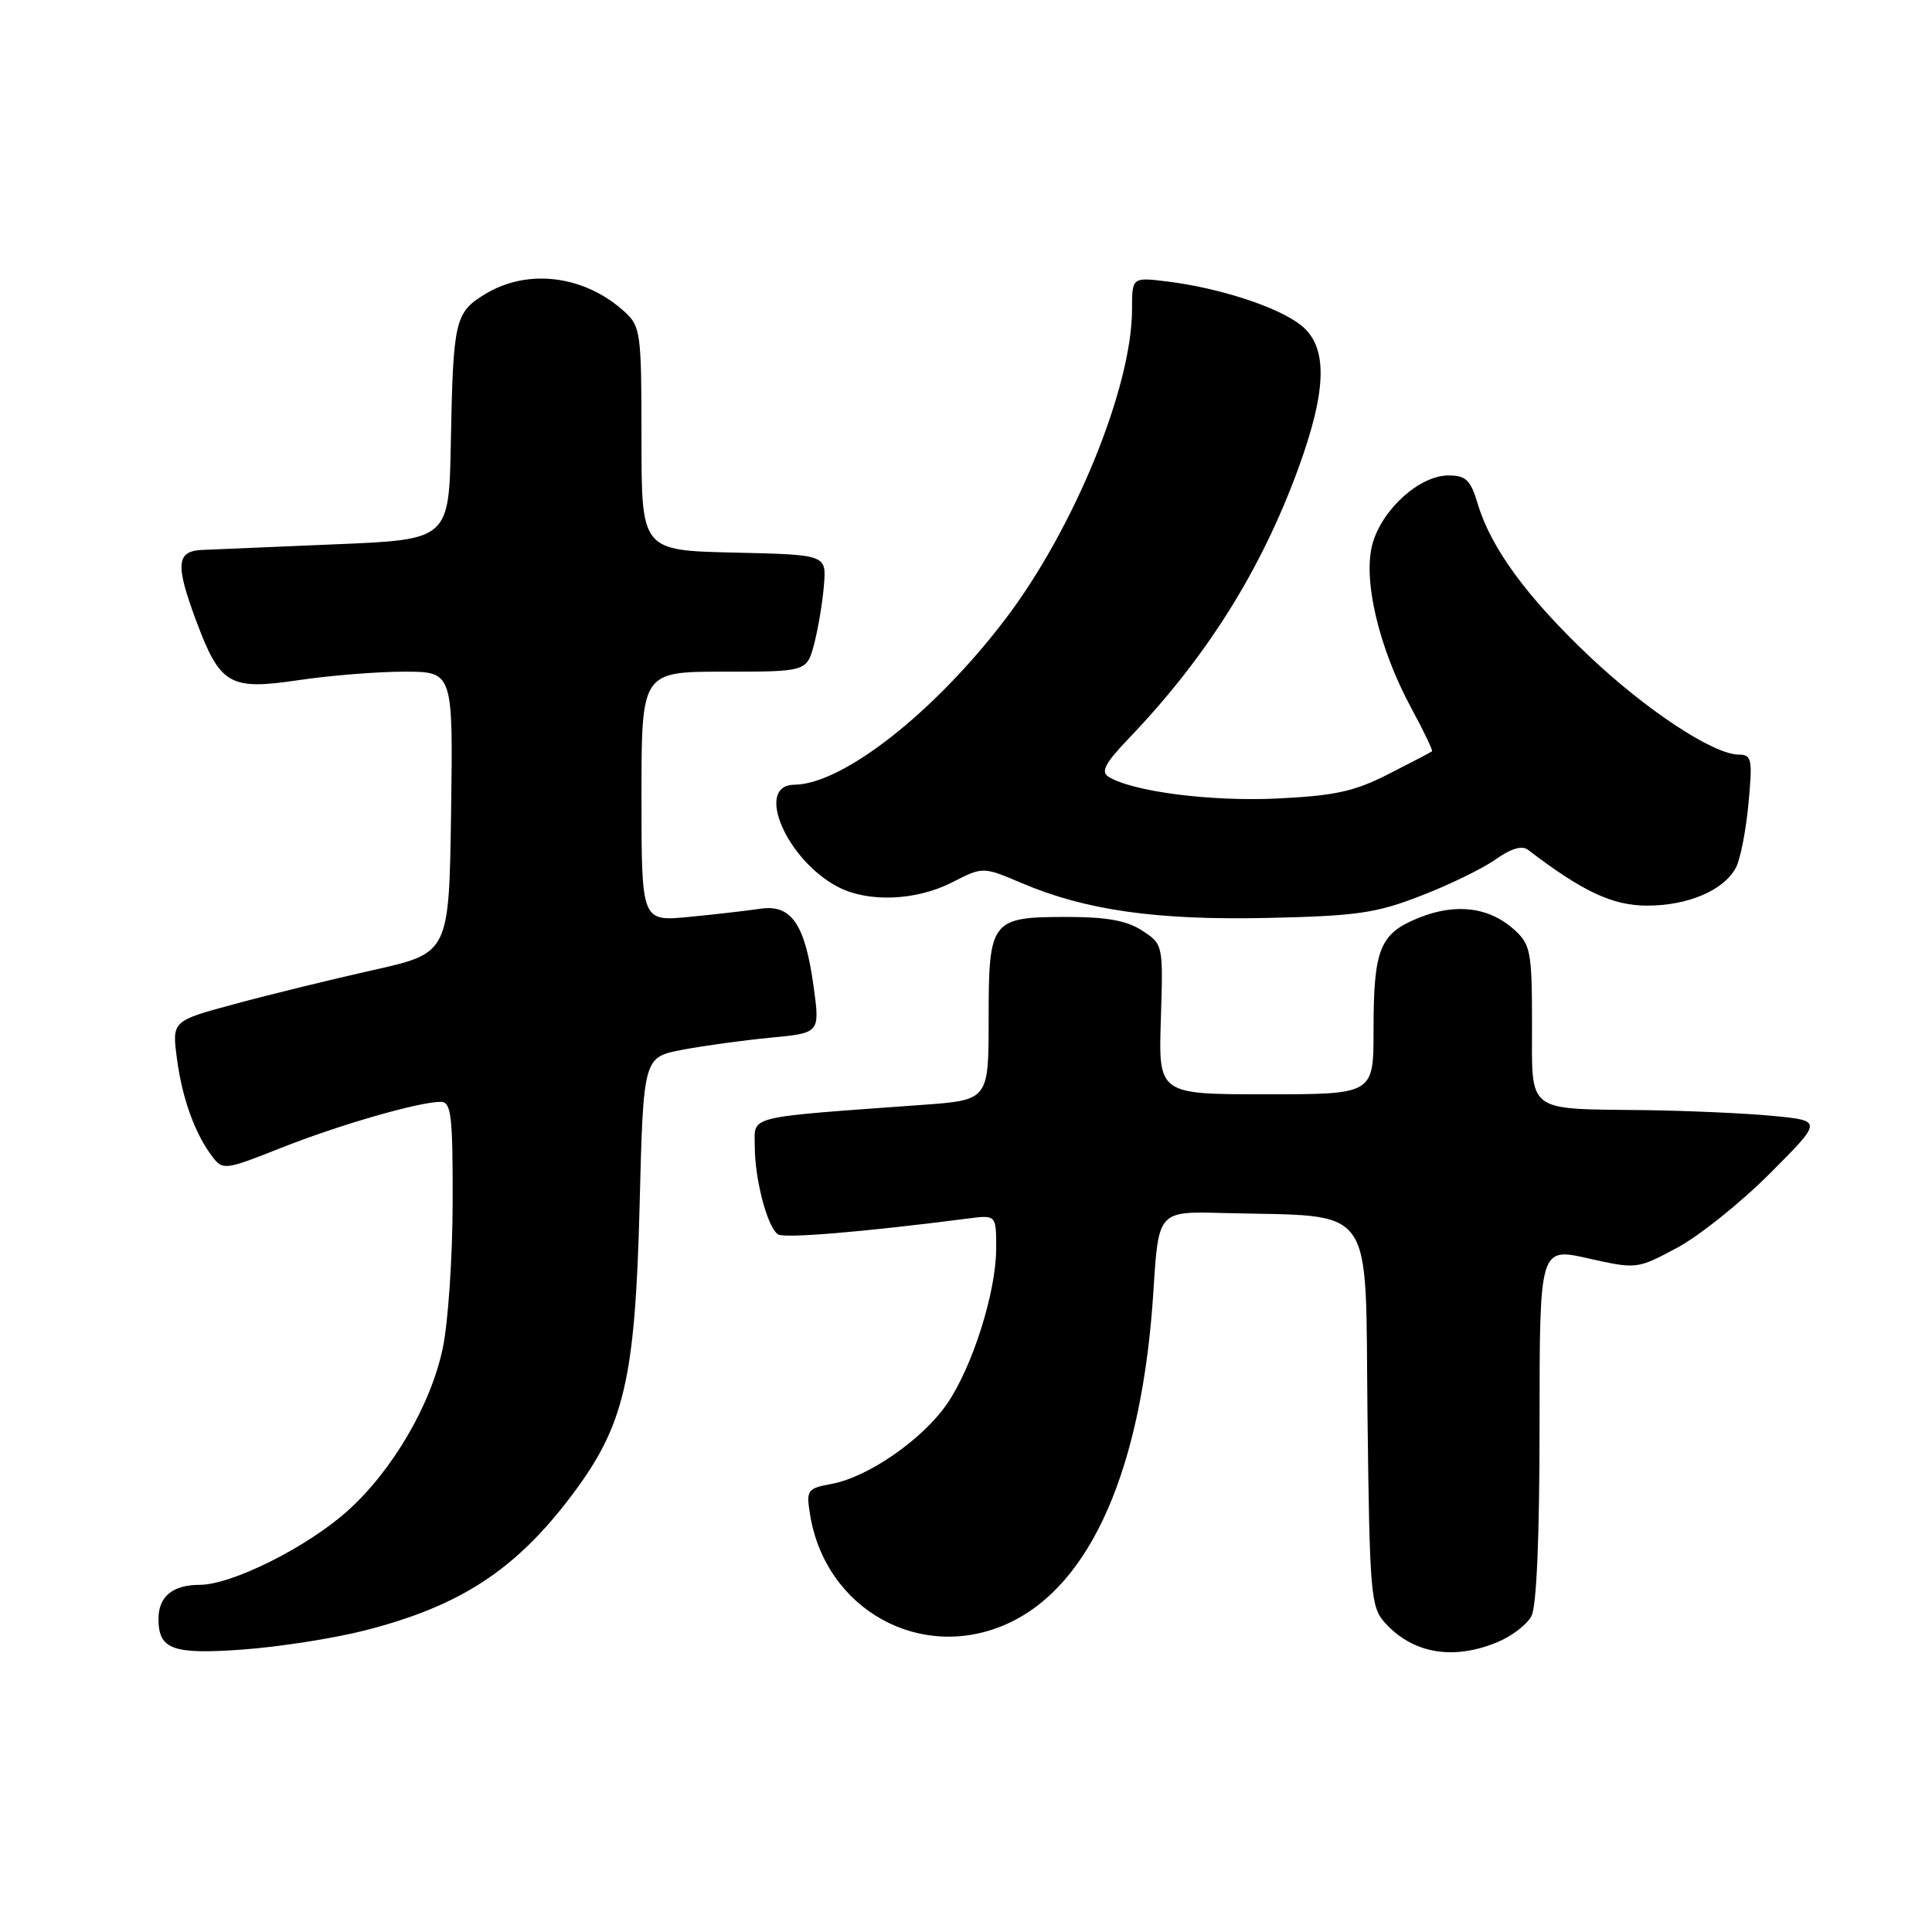 <?xml version="1.0" encoding="UTF-8" standalone="no"?>
<!DOCTYPE svg PUBLIC "-//W3C//DTD SVG 1.1//EN" "http://www.w3.org/Graphics/SVG/1.1/DTD/svg11.dtd" >
<svg xmlns="http://www.w3.org/2000/svg" xmlns:xlink="http://www.w3.org/1999/xlink" version="1.1" viewBox="0 0 256 256">
 <g >
 <path fill="currentColor"
d=" M 48.39 216.03 C 60.98 212.81 68.30 208.03 75.73 198.18 C 82.73 188.91 84.16 182.81 84.75 159.79 C 85.25 140.09 85.25 140.09 90.38 139.11 C 93.19 138.57 98.46 137.85 102.08 137.50 C 108.65 136.88 108.65 136.88 107.81 130.74 C 106.67 122.42 104.86 119.78 100.70 120.42 C 98.94 120.68 94.69 121.17 91.25 121.50 C 85.00 122.10 85.00 122.10 85.00 105.55 C 85.00 89.00 85.00 89.00 95.96 89.00 C 106.92 89.00 106.92 89.00 107.90 85.25 C 108.43 83.19 109.01 79.70 109.18 77.50 C 109.50 73.50 109.50 73.50 97.25 73.22 C 85.00 72.94 85.00 72.94 85.00 58.14 C 85.00 44.07 84.89 43.25 82.75 41.30 C 77.45 36.47 69.93 35.53 64.28 38.97 C 60.28 41.41 60.05 42.43 59.74 58.50 C 59.50 71.50 59.50 71.50 44.50 72.12 C 36.25 72.46 28.26 72.80 26.75 72.87 C 23.35 73.03 23.22 74.83 26.02 82.33 C 29.17 90.75 30.43 91.48 39.51 90.13 C 43.67 89.51 50.00 89.00 53.56 89.00 C 60.04 89.00 60.04 89.00 59.77 107.64 C 59.50 126.29 59.50 126.29 49.45 128.54 C 43.92 129.78 35.65 131.80 31.09 133.04 C 22.78 135.28 22.78 135.28 23.45 140.31 C 24.15 145.60 25.85 150.28 28.18 153.32 C 29.52 155.07 29.90 155.02 37.17 152.13 C 44.90 149.06 55.50 146.00 58.39 146.00 C 59.79 146.00 60.00 147.74 59.98 159.25 C 59.97 166.54 59.38 175.26 58.67 178.63 C 57.09 186.18 51.97 194.91 46.00 200.25 C 40.63 205.04 30.70 210.00 26.45 210.00 C 22.88 210.00 21.00 211.56 21.00 214.50 C 21.00 218.57 22.85 219.25 32.22 218.57 C 37.02 218.22 44.30 217.08 48.39 216.03 Z  M 198.45 217.58 C 200.31 216.81 202.33 215.26 202.92 214.15 C 203.61 212.87 204.00 203.58 204.00 188.71 C 204.00 165.29 204.00 165.29 210.44 166.74 C 216.86 168.18 216.91 168.17 222.19 165.36 C 225.11 163.80 230.65 159.37 234.50 155.51 C 241.50 148.50 241.50 148.50 235.00 147.87 C 231.43 147.52 223.78 147.18 218.00 147.10 C 202.04 146.90 203.00 147.64 203.00 135.56 C 203.00 126.25 202.80 125.17 200.75 123.28 C 197.41 120.21 192.99 119.62 188.06 121.59 C 182.81 123.69 182.00 125.70 182.00 136.57 C 182.00 145.00 182.00 145.00 167.75 145.00 C 153.50 145.00 153.50 145.00 153.82 135.07 C 154.13 125.17 154.12 125.12 151.36 123.32 C 149.34 121.99 146.66 121.50 141.45 121.50 C 131.29 121.50 131.00 121.87 131.00 135.00 C 131.00 145.76 131.00 145.76 122.25 146.40 C 98.57 148.12 100.00 147.77 100.01 151.85 C 100.01 156.31 101.70 162.70 103.11 163.57 C 103.99 164.11 114.47 163.24 128.25 161.46 C 132.00 160.98 132.00 160.98 132.00 165.40 C 132.00 171.21 128.84 181.18 125.45 186.07 C 122.21 190.75 115.05 195.71 110.25 196.61 C 106.94 197.23 106.81 197.42 107.34 200.71 C 109.39 213.33 122.08 220.33 133.51 215.14 C 144.55 210.12 151.36 194.58 152.84 171.00 C 153.50 160.50 153.50 160.50 162.00 160.73 C 182.58 161.27 180.87 158.89 181.20 187.46 C 181.48 211.16 181.63 212.94 183.50 215.01 C 187.19 219.12 192.57 220.04 198.45 217.58 Z  M 188.32 118.68 C 192.07 117.23 196.52 115.06 198.20 113.86 C 200.19 112.44 201.68 112.00 202.45 112.59 C 209.70 118.14 213.68 120.00 218.25 120.00 C 223.68 120.00 228.40 117.98 230.01 114.98 C 230.60 113.89 231.35 110.07 231.68 106.49 C 232.24 100.58 232.12 100.00 230.39 99.99 C 227.02 99.97 218.09 94.08 210.48 86.85 C 202.30 79.08 197.56 72.60 195.82 66.80 C 194.86 63.59 194.25 63.00 191.92 63.00 C 188.16 63.00 183.28 67.34 181.91 71.89 C 180.51 76.59 182.64 85.76 187.02 93.86 C 188.66 96.88 189.88 99.44 189.75 99.55 C 189.61 99.67 187.03 101.02 184.00 102.56 C 179.46 104.88 176.87 105.44 169.18 105.81 C 160.36 106.22 150.06 104.89 146.89 102.93 C 145.82 102.27 146.43 101.12 149.62 97.79 C 159.87 87.08 167.12 75.53 172.04 62.05 C 175.87 51.56 175.96 45.90 172.36 43.07 C 169.33 40.68 161.63 38.17 154.75 37.31 C 150.00 36.72 150.00 36.72 150.00 40.97 C 150.00 51.29 142.36 69.99 133.24 82.00 C 123.86 94.36 111.69 103.92 105.25 103.98 C 99.94 104.03 104.21 113.99 111.07 117.54 C 115.08 119.61 121.39 119.35 126.16 116.92 C 130.24 114.83 130.24 114.83 135.37 117.01 C 143.88 120.63 153.26 121.95 168.00 121.63 C 179.79 121.37 182.37 121.00 188.32 118.68 Z "/>
</g>
</svg>